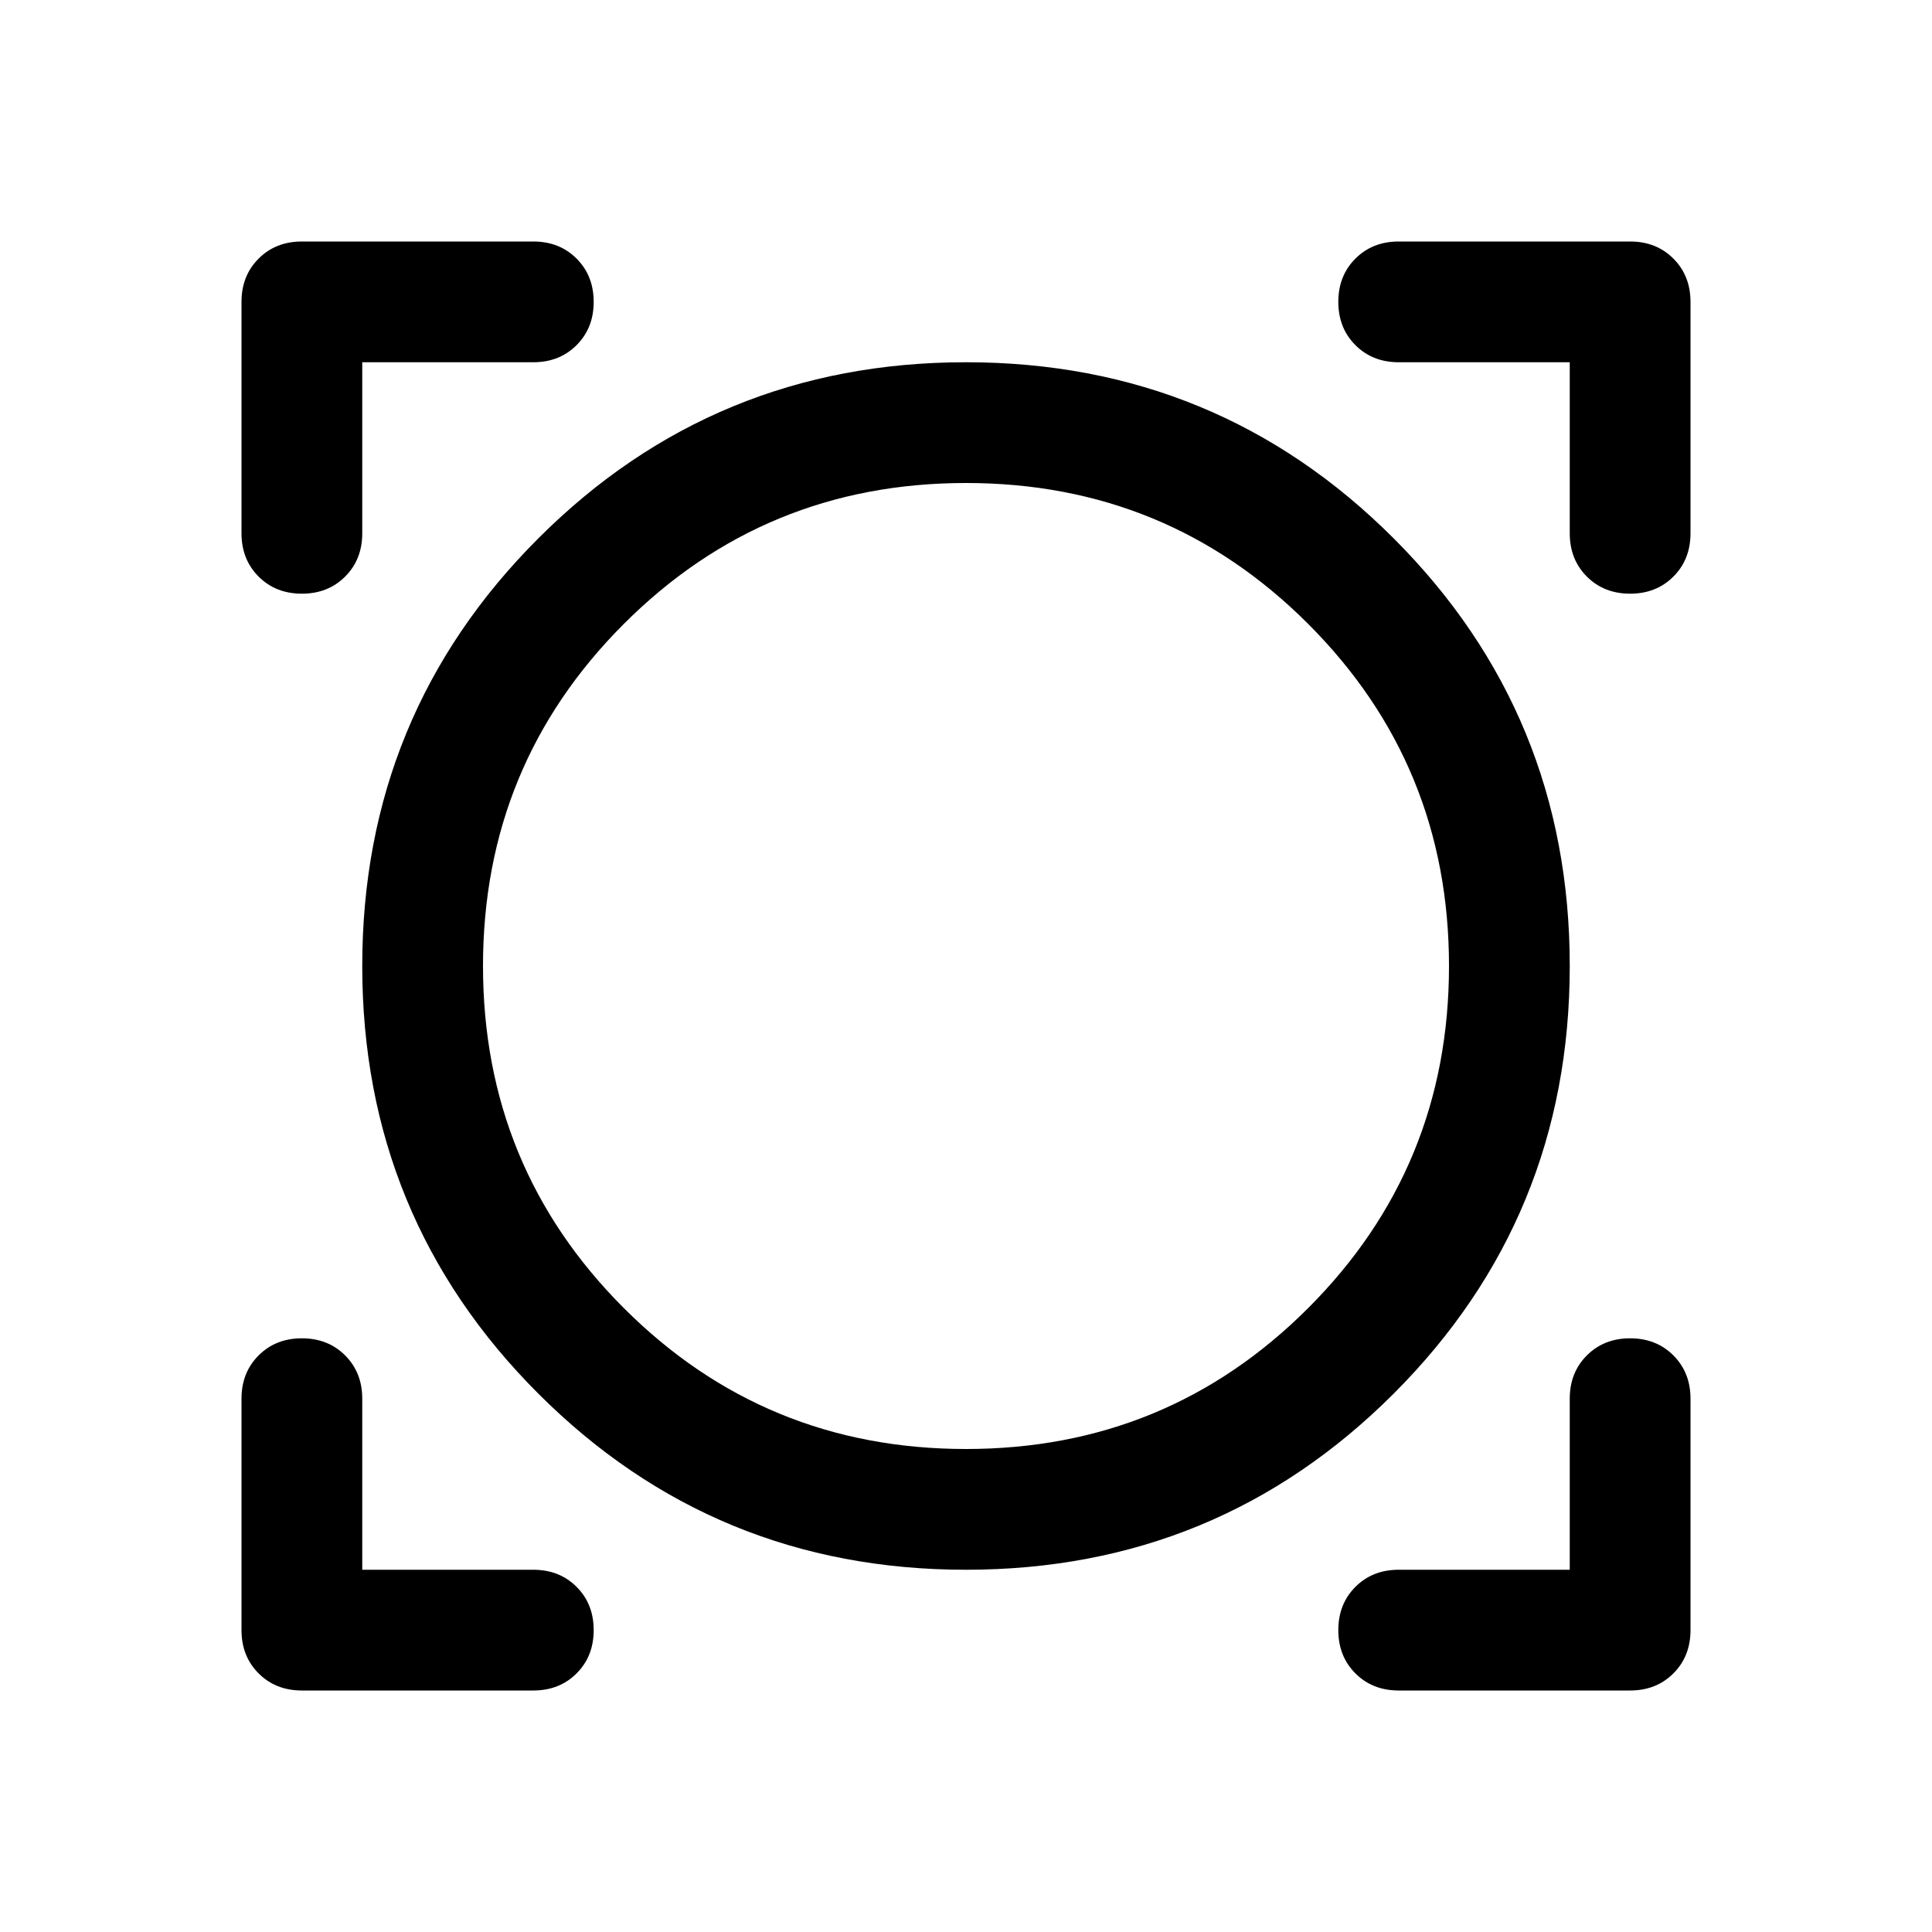 <svg xmlns="http://www.w3.org/2000/svg" height="48" width="48"><path d="M7.5 42Q6.85 42 6.425 41.575Q6 41.15 6 40.5V34.75Q6 34.1 6.425 33.675Q6.85 33.25 7.5 33.25Q8.15 33.25 8.575 33.675Q9 34.1 9 34.75V39H13.25Q13.9 39 14.325 39.425Q14.75 39.85 14.75 40.5Q14.75 41.15 14.325 41.575Q13.9 42 13.25 42ZM34.75 42Q34.1 42 33.675 41.575Q33.25 41.15 33.25 40.5Q33.25 39.85 33.675 39.425Q34.1 39 34.75 39H39V34.75Q39 34.1 39.425 33.675Q39.85 33.25 40.5 33.25Q41.15 33.25 41.575 33.675Q42 34.1 42 34.75V40.5Q42 41.15 41.575 41.575Q41.15 42 40.5 42ZM24 39Q17.75 39 13.375 34.625Q9 30.25 9 24Q9 17.75 13.375 13.375Q17.75 9 24 9Q30.25 9 34.625 13.375Q39 17.75 39 24Q39 30.25 34.625 34.625Q30.25 39 24 39ZM24 36Q29 36 32.5 32.5Q36 29 36 24Q36 19 32.5 15.5Q29 12 24 12Q19 12 15.5 15.5Q12 19 12 24Q12 29 15.5 32.5Q19 36 24 36ZM7.5 14.75Q6.85 14.75 6.425 14.325Q6 13.9 6 13.25V7.5Q6 6.85 6.425 6.425Q6.85 6 7.5 6H13.25Q13.9 6 14.325 6.425Q14.75 6.85 14.75 7.5Q14.75 8.15 14.325 8.575Q13.9 9 13.25 9H9V13.25Q9 13.9 8.575 14.325Q8.15 14.75 7.5 14.75ZM40.5 14.75Q39.85 14.75 39.425 14.325Q39 13.9 39 13.25V9H34.75Q34.1 9 33.675 8.575Q33.25 8.15 33.25 7.5Q33.25 6.85 33.675 6.425Q34.1 6 34.75 6H40.5Q41.15 6 41.575 6.425Q42 6.85 42 7.5V13.25Q42 13.9 41.575 14.325Q41.15 14.75 40.5 14.75ZM24 24Q24 24 24 24Q24 24 24 24Q24 24 24 24Q24 24 24 24Q24 24 24 24Q24 24 24 24Q24 24 24 24Q24 24 24 24Z"/></svg>